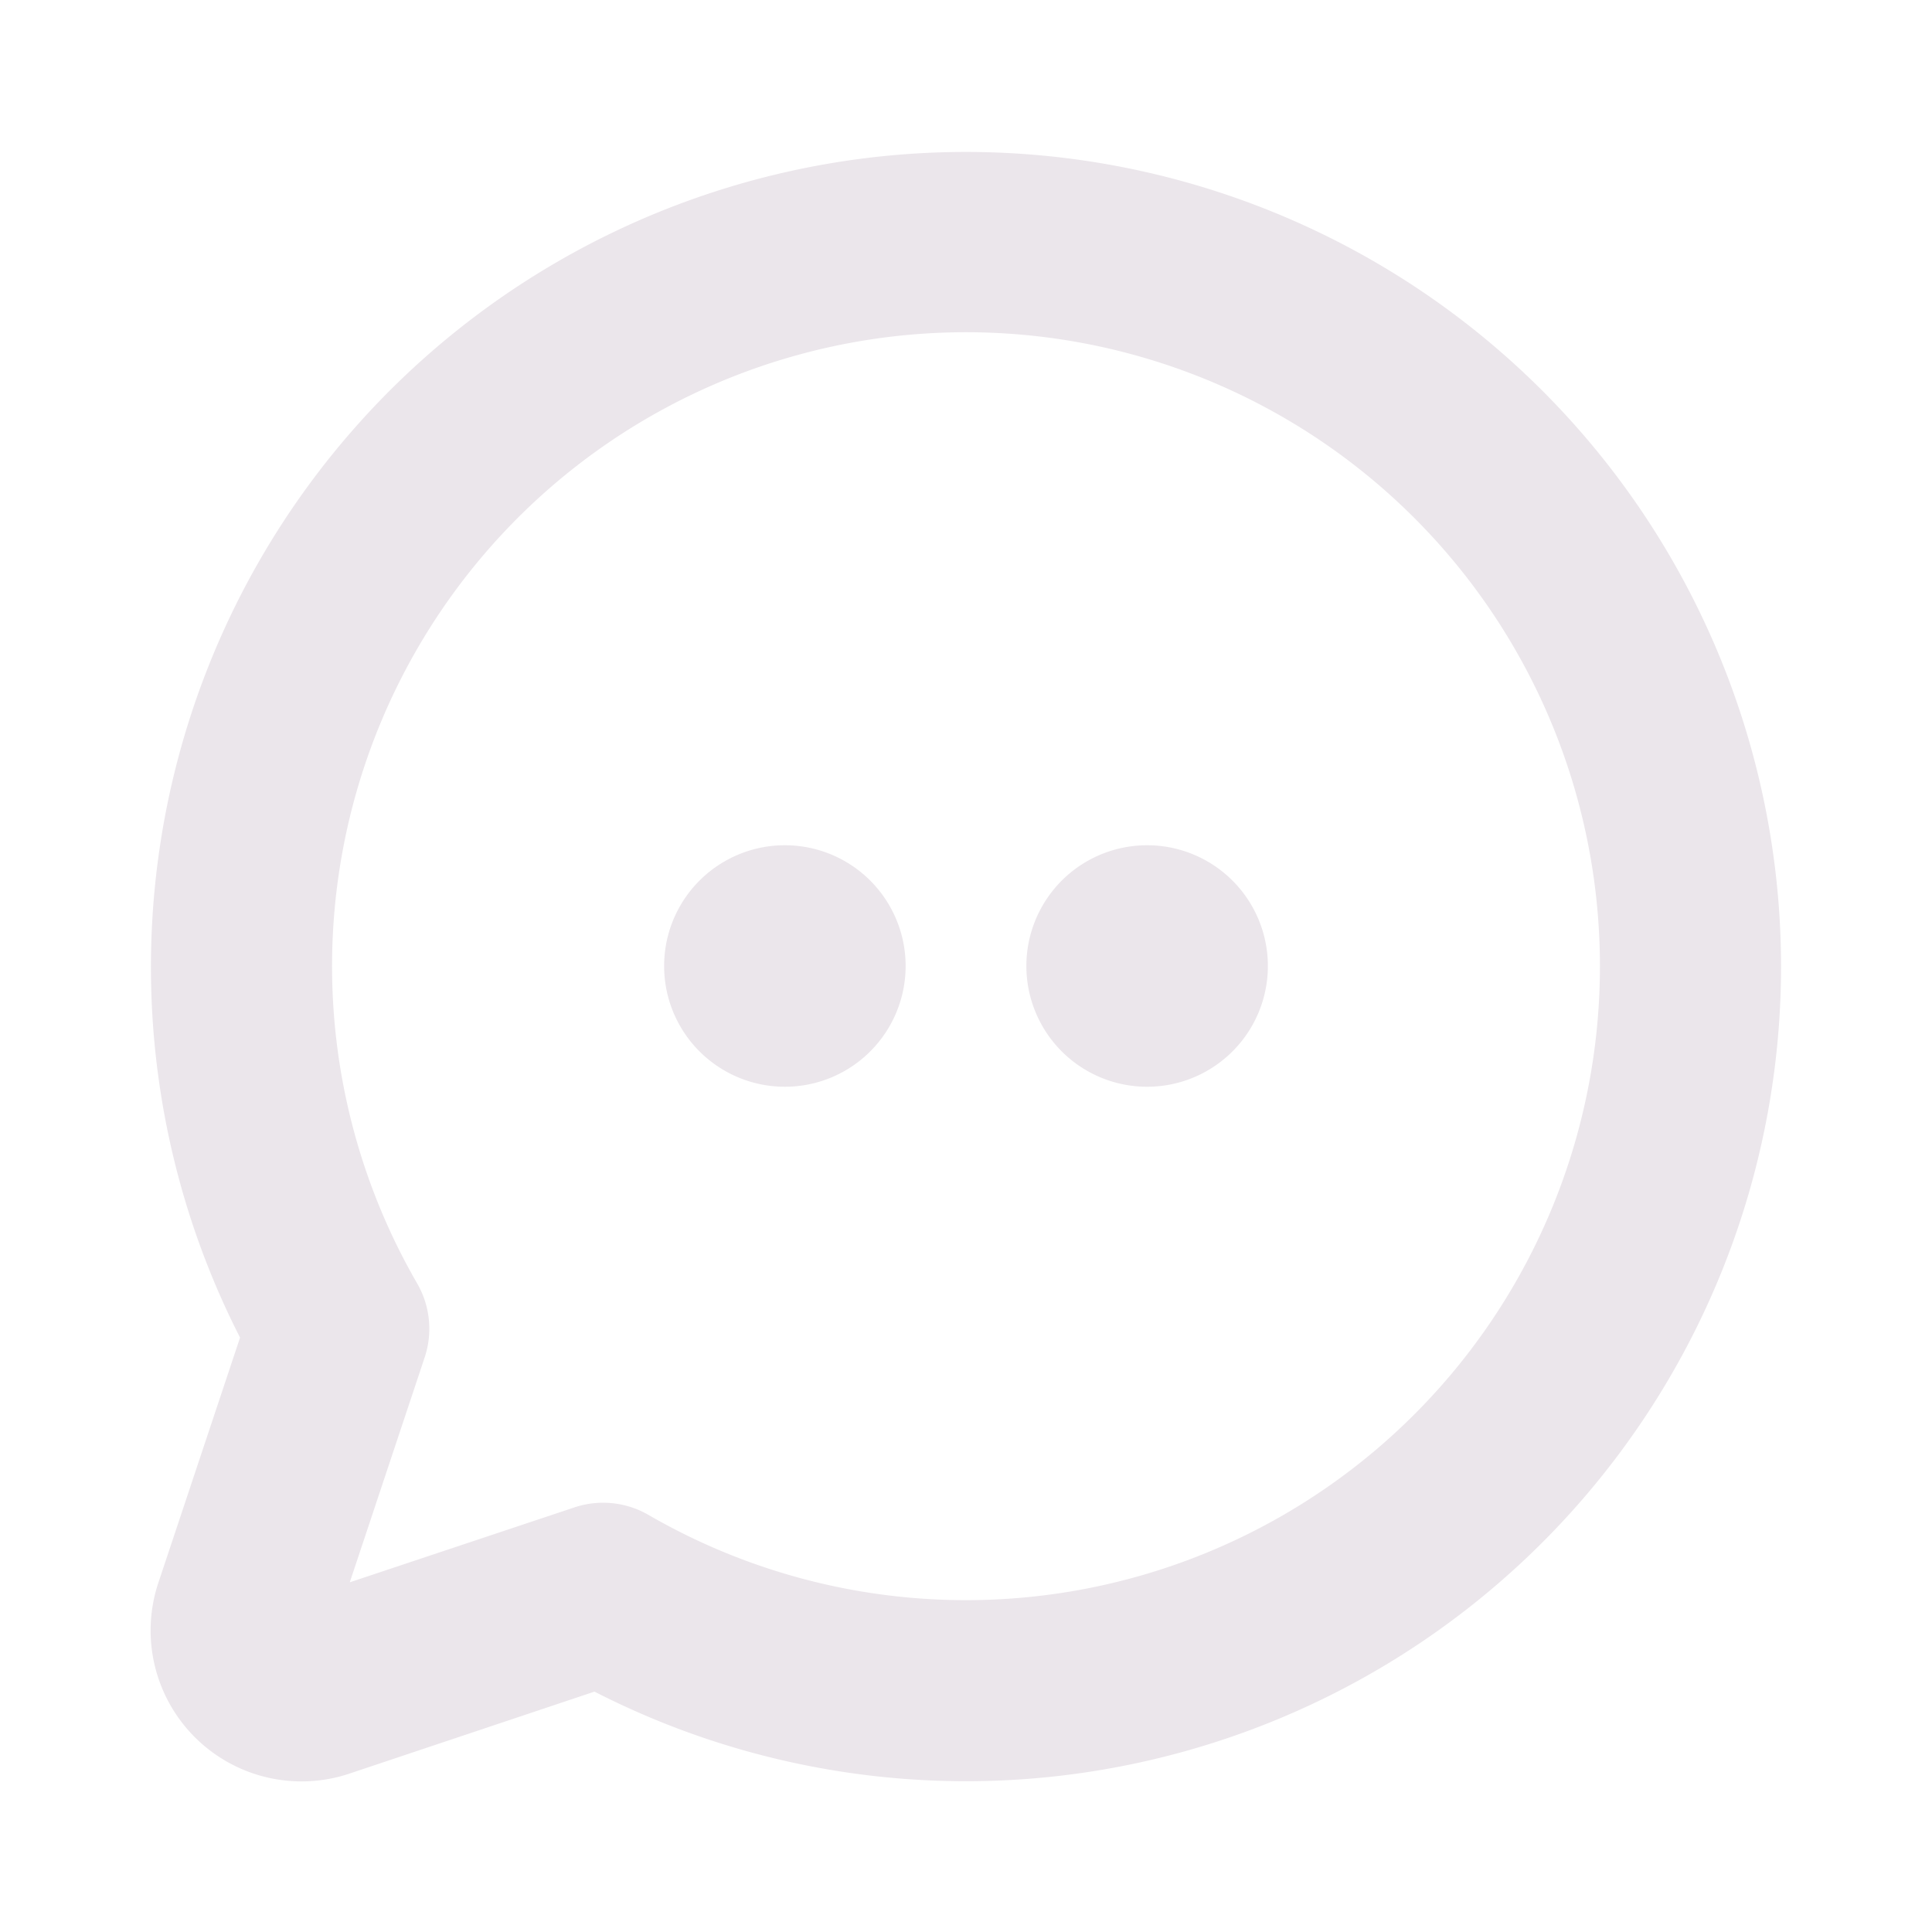 <svg xmlns="http://www.w3.org/2000/svg" width="24" height="24" viewBox="0 0 24 24">
  <path fill="#EBE6EB" d="M11.25 12a1.5 1.5 0 1 1-3 0 1.5 1.5 0 0 1 3 0Zm3-1.5a1.5 1.5 0 1 0 0 3 1.5 1.5 0 0 0 0-3Zm7.875 1.5a10.125 10.125 0 0 1-14.74 9.014l-3.04 1.017a1.875 1.875 0 0 1-2.376-2.375l1.013-3.04A10.125 10.125 0 1 1 22.125 12Zm-2.25 0a7.875 7.875 0 1 0-14.693 3.943 1.125 1.125 0 0 1 .093.92l-.93 2.793 2.792-.931a1.125 1.125 0 0 1 .919.094A7.875 7.875 0 0 0 19.875 12Z"/>
</svg>
